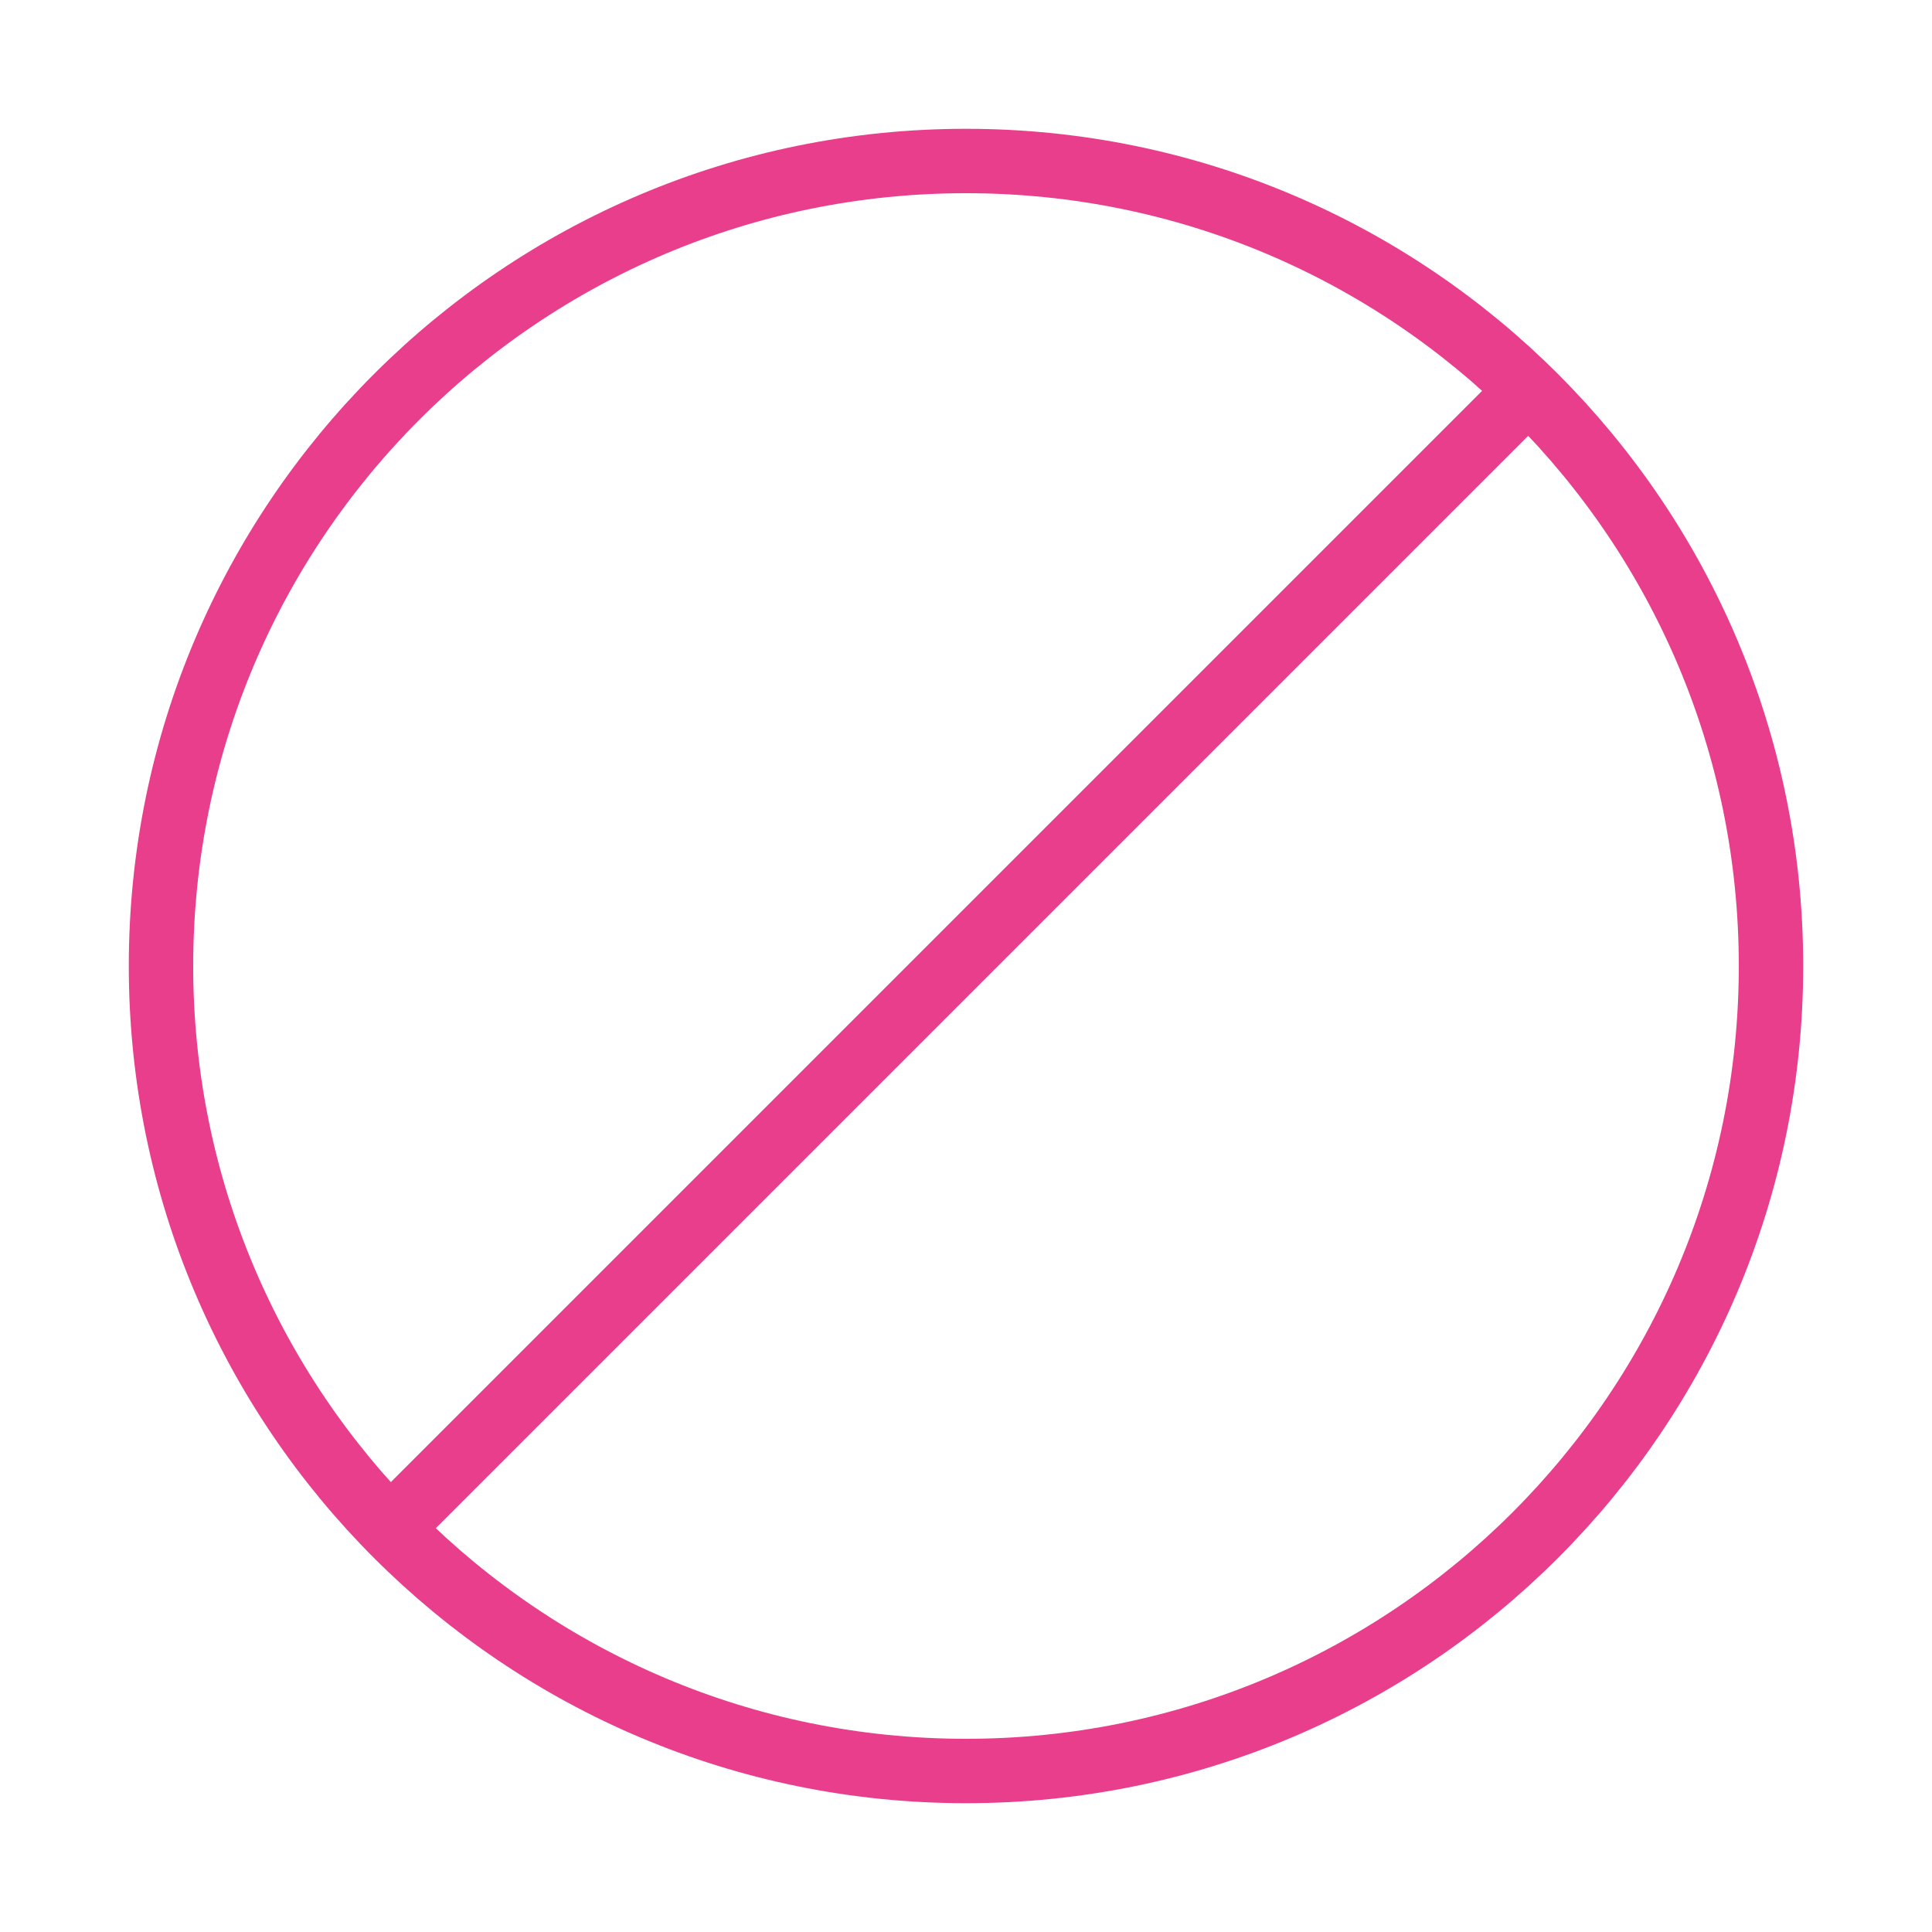 <svg width="120" height="120" viewBox="0 0 120 120" fill="none" xmlns="http://www.w3.org/2000/svg">
<g id="cross">
<g id="cross_2">
<path id="Layer 1" fill-rule="evenodd" clip-rule="evenodd" d="M60 110C87.614 110 110 87.614 110 60C110 32.386 87.614 10 60 10C32.386 10 10 32.386 10 60C10 87.614 32.386 110 60 110Z" stroke="#E83E8C" stroke-width="4" stroke-linecap="round" stroke-linejoin="round"/>
<path id="Layer 2" d="M94.828 24.332L24.824 94.336" stroke="#E83E8C" stroke-width="4" stroke-linecap="round" stroke-linejoin="round"/>
</g>
</g>
</svg>
